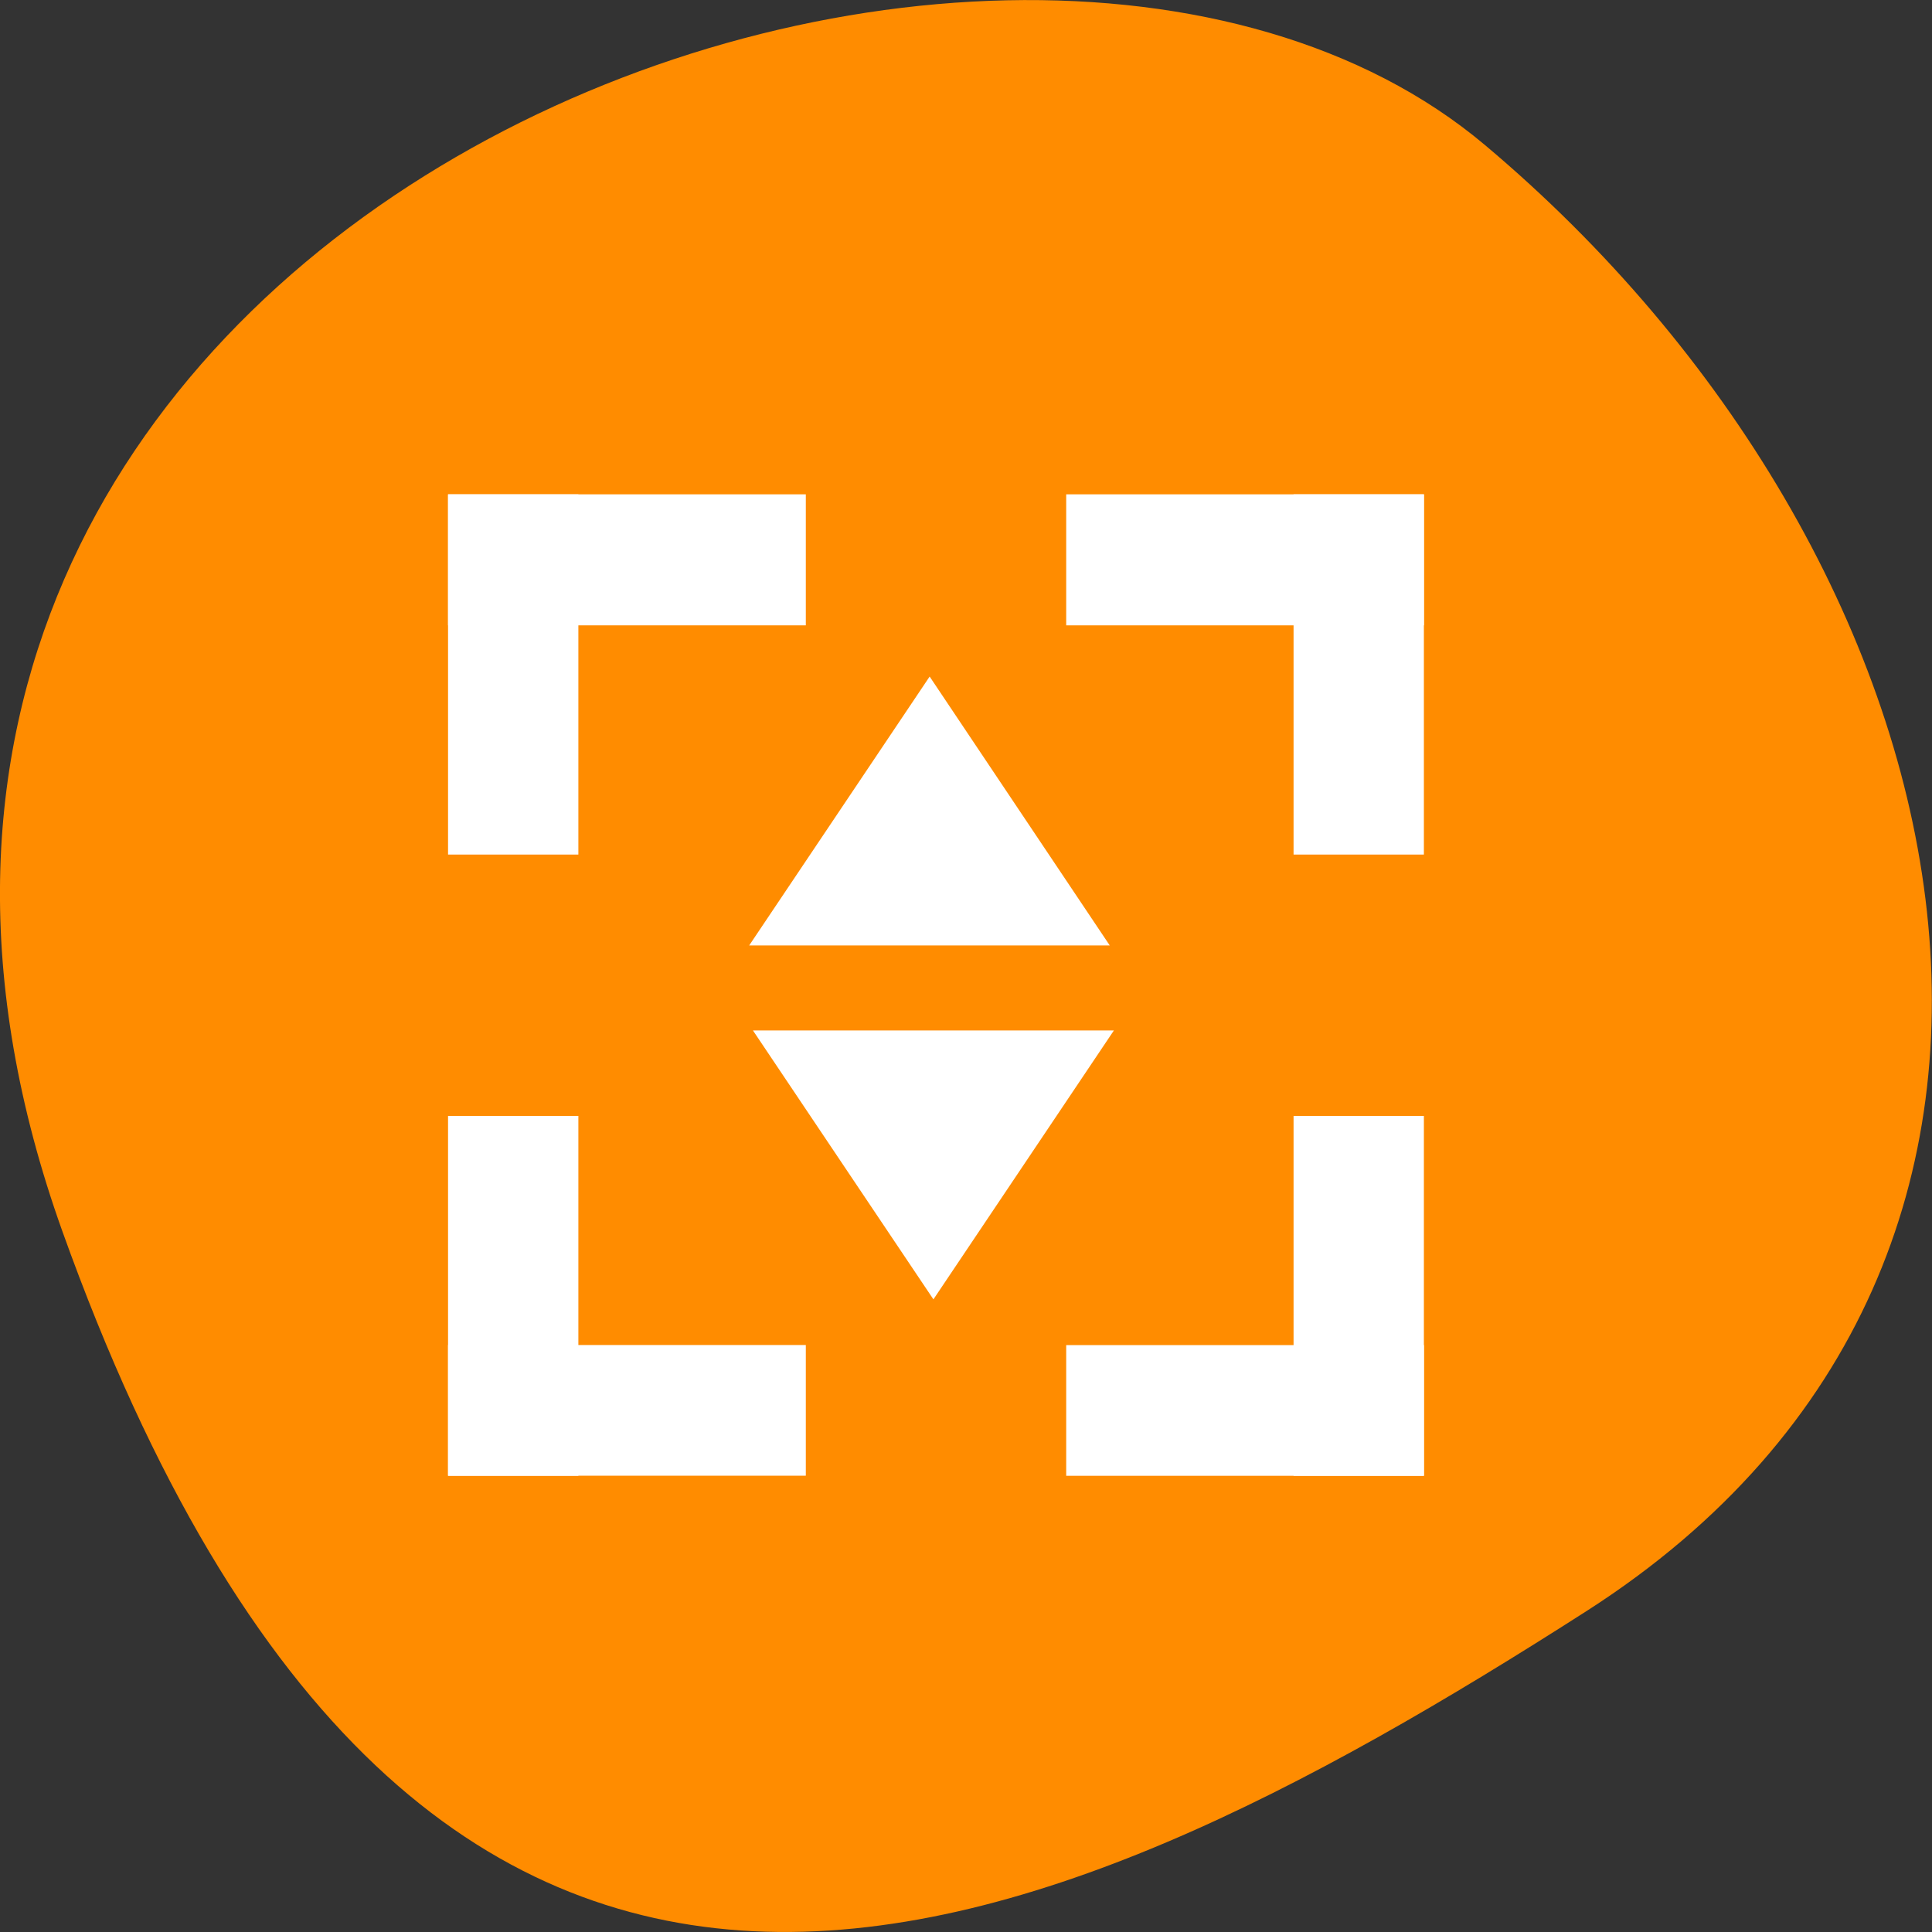 <svg xmlns="http://www.w3.org/2000/svg" viewBox="0 0 22 22"><rect x="0" y="0" width="22" height="22" fill="#333333" stroke="none"/><path d="m 0.711 14.023 c -4.105 -11.465 10.656 -17.039 16.199 -12.371 c 5.547 4.664 7.441 12.664 1.16 16.691 c -6.281 4.023 -13.25 7.145 -17.359 -4.32" style="fill:#ff8c00"/><g style="fill:#fff"><path d="m 5.102 12.707 h 1.484 v 4.098 h -1.484"/><path d="m 14.73 12.707 h 1.484 v 4.098 h -1.484"/><path d="m 5.102 5.629 h 1.484 v 4.102 h -1.484"/><path d="m 14.73 5.629 h 1.484 v 4.102 h -1.484"/><path d="m 12.141 16.805 v -1.488 h 4.074 v 1.488"/><path d="m 5.102 7.121 v -1.492 h 4.074 v 1.492"/><path d="m 12.141 5.629 v 1.492 h 4.074 v -1.492"/><path d="m 5.102 15.316 v 1.488 h 4.074 v -1.488"/><g style="fill-rule:evenodd"><path d="m 12.637 10.766 l -2.051 -3.062 l -2.055 3.062"/><path d="m 8.574 11.734 l 2.055 3.062 l 2.055 -3.062"/></g></g></svg>